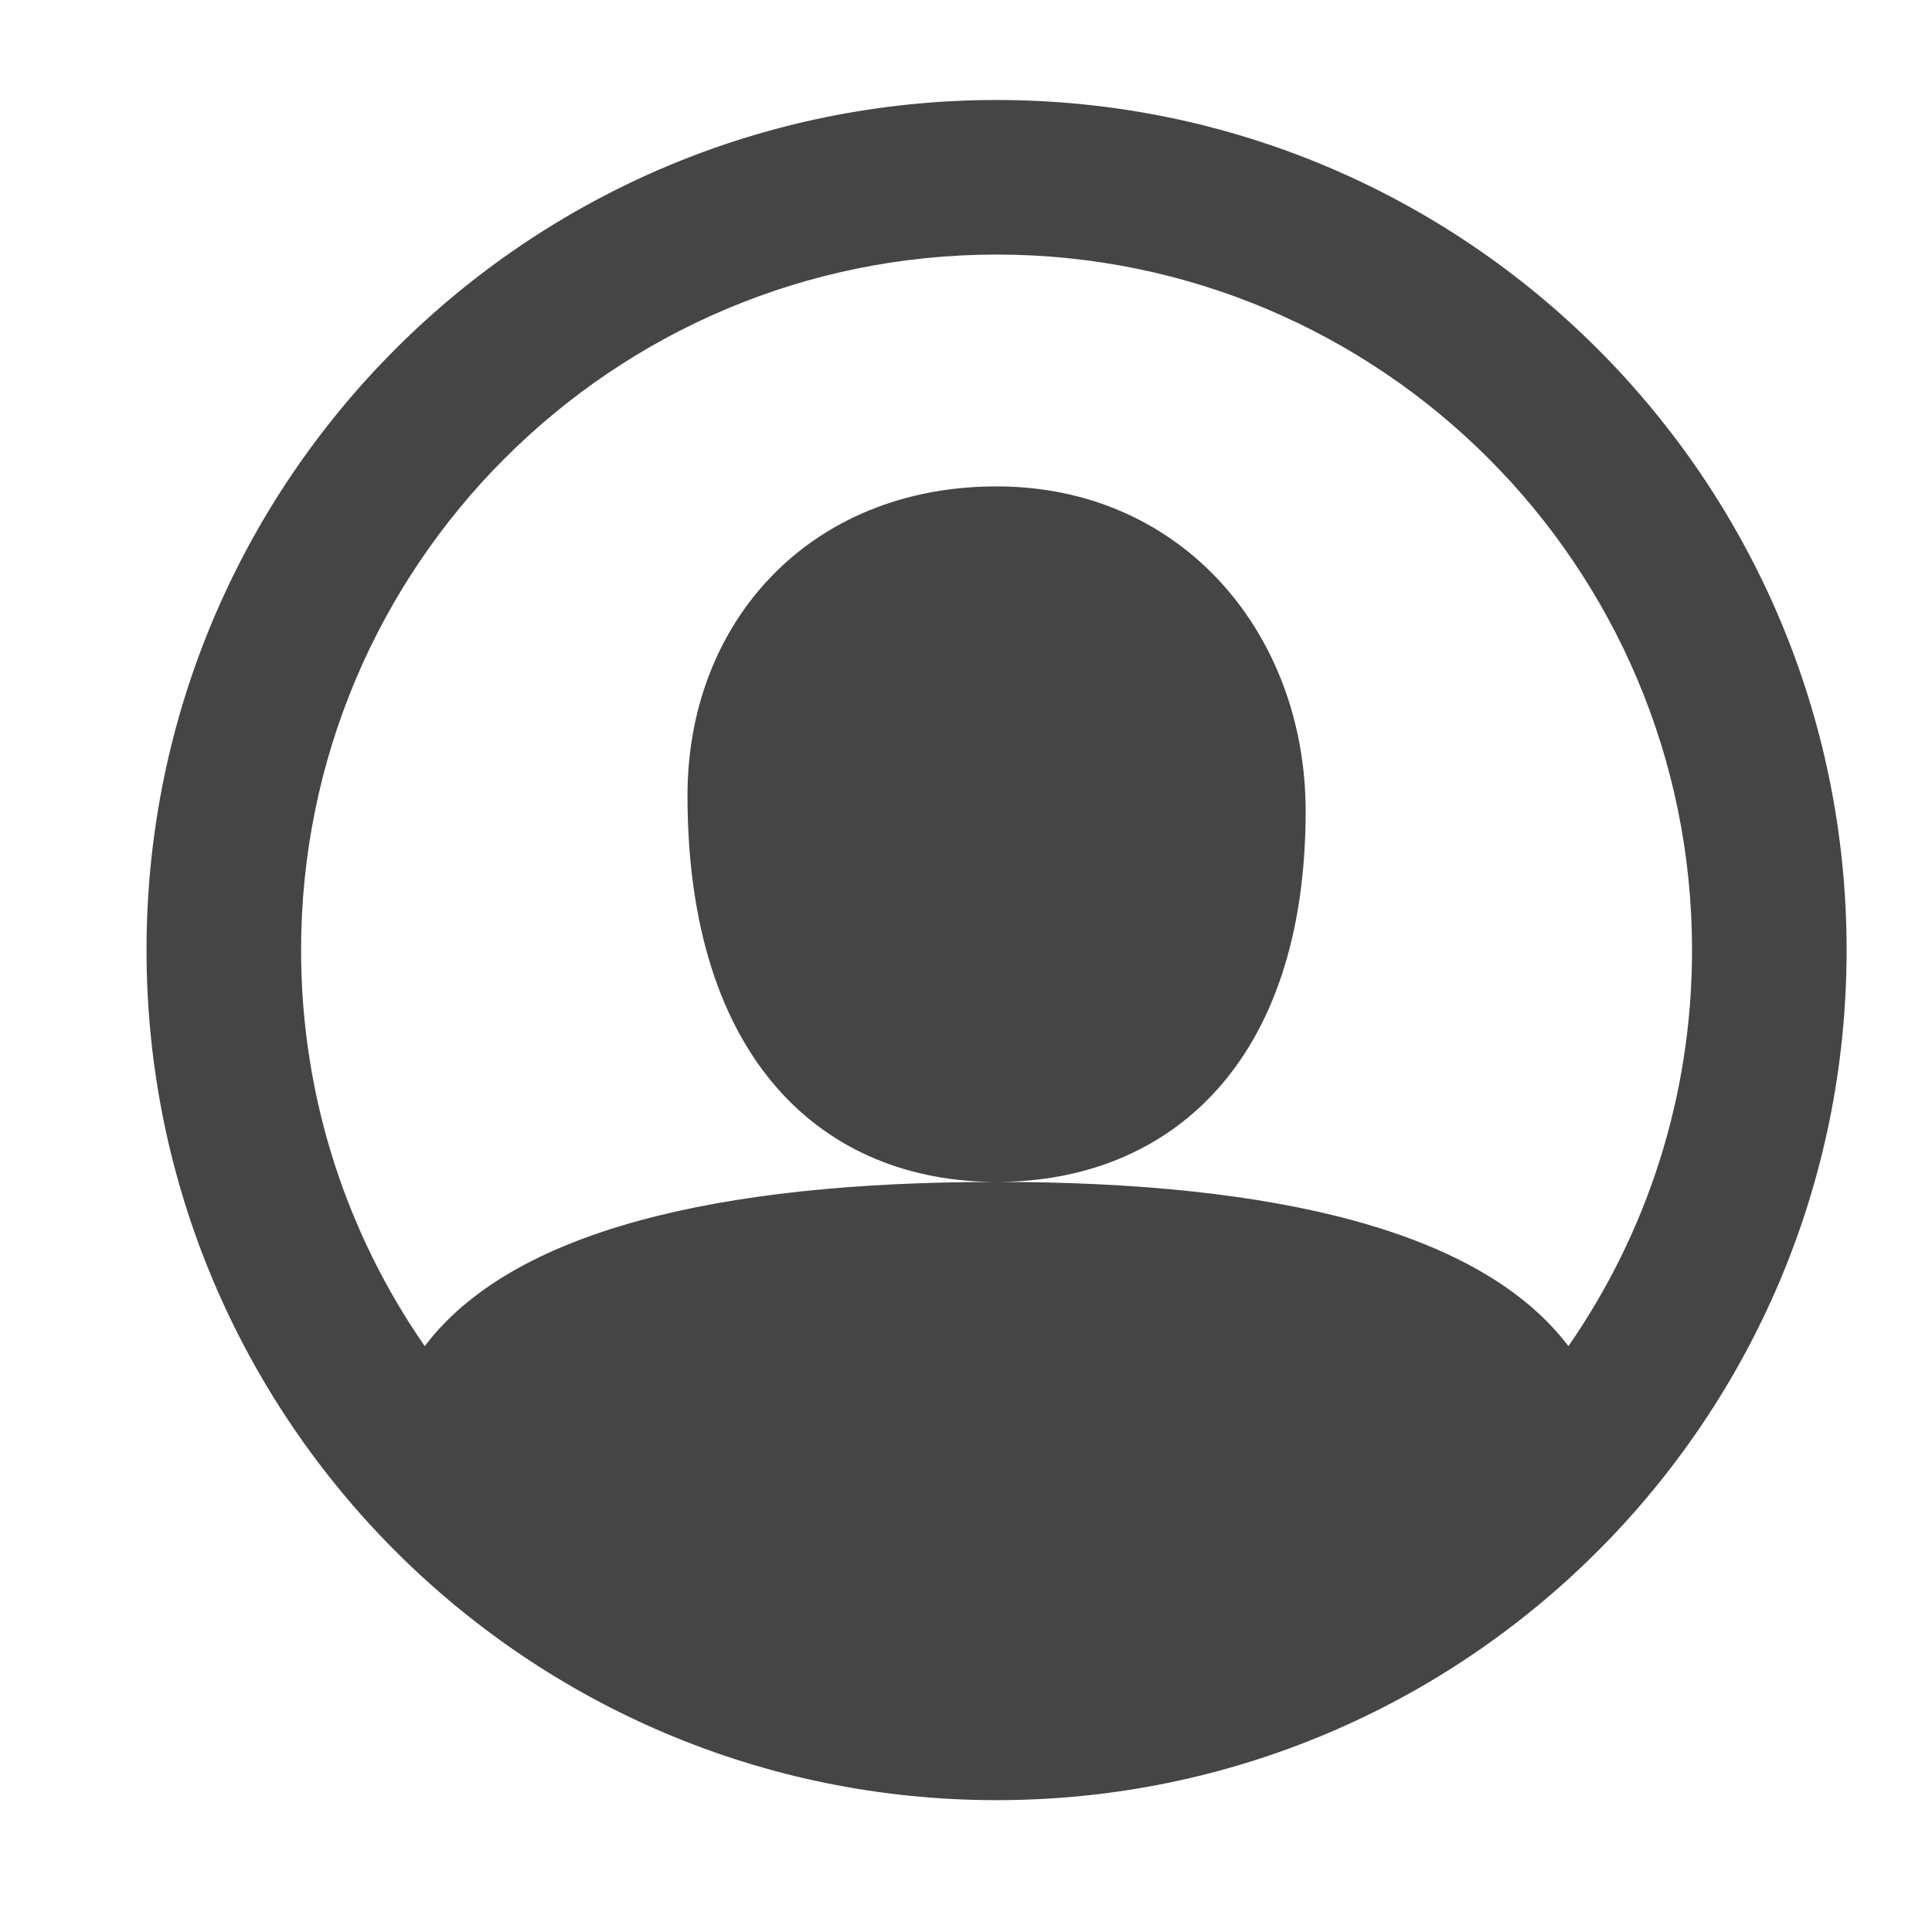 <svg width="25" height="25" viewBox="0 0 25 25" fill="none" xmlns="http://www.w3.org/2000/svg">
<path fill-rule="evenodd" clip-rule="evenodd" d="M12.896 23.294C6.82 23.294 1.896 18.369 1.896 12.294C1.896 6.219 6.82 1.294 12.896 1.294C18.971 1.294 23.895 6.219 23.895 12.294C23.895 18.369 18.971 23.294 12.896 23.294ZM20.295 17.419C21.304 15.964 21.895 14.198 21.895 12.294C21.895 7.324 17.866 3.294 12.896 3.294C7.925 3.294 3.896 7.324 3.896 12.294C3.896 14.198 4.487 15.964 5.496 17.419C6.621 15.932 9.266 15.294 12.896 15.294C16.525 15.294 19.17 15.932 20.295 17.419ZM12.896 15.294C10.656 15.294 8.896 13.722 8.896 10.294C8.896 8.05 10.475 6.294 12.896 6.294C15.31 6.294 16.895 8.216 16.895 10.494C16.895 13.774 15.114 15.294 12.896 15.294Z" fill="#454545"/>
</svg>
